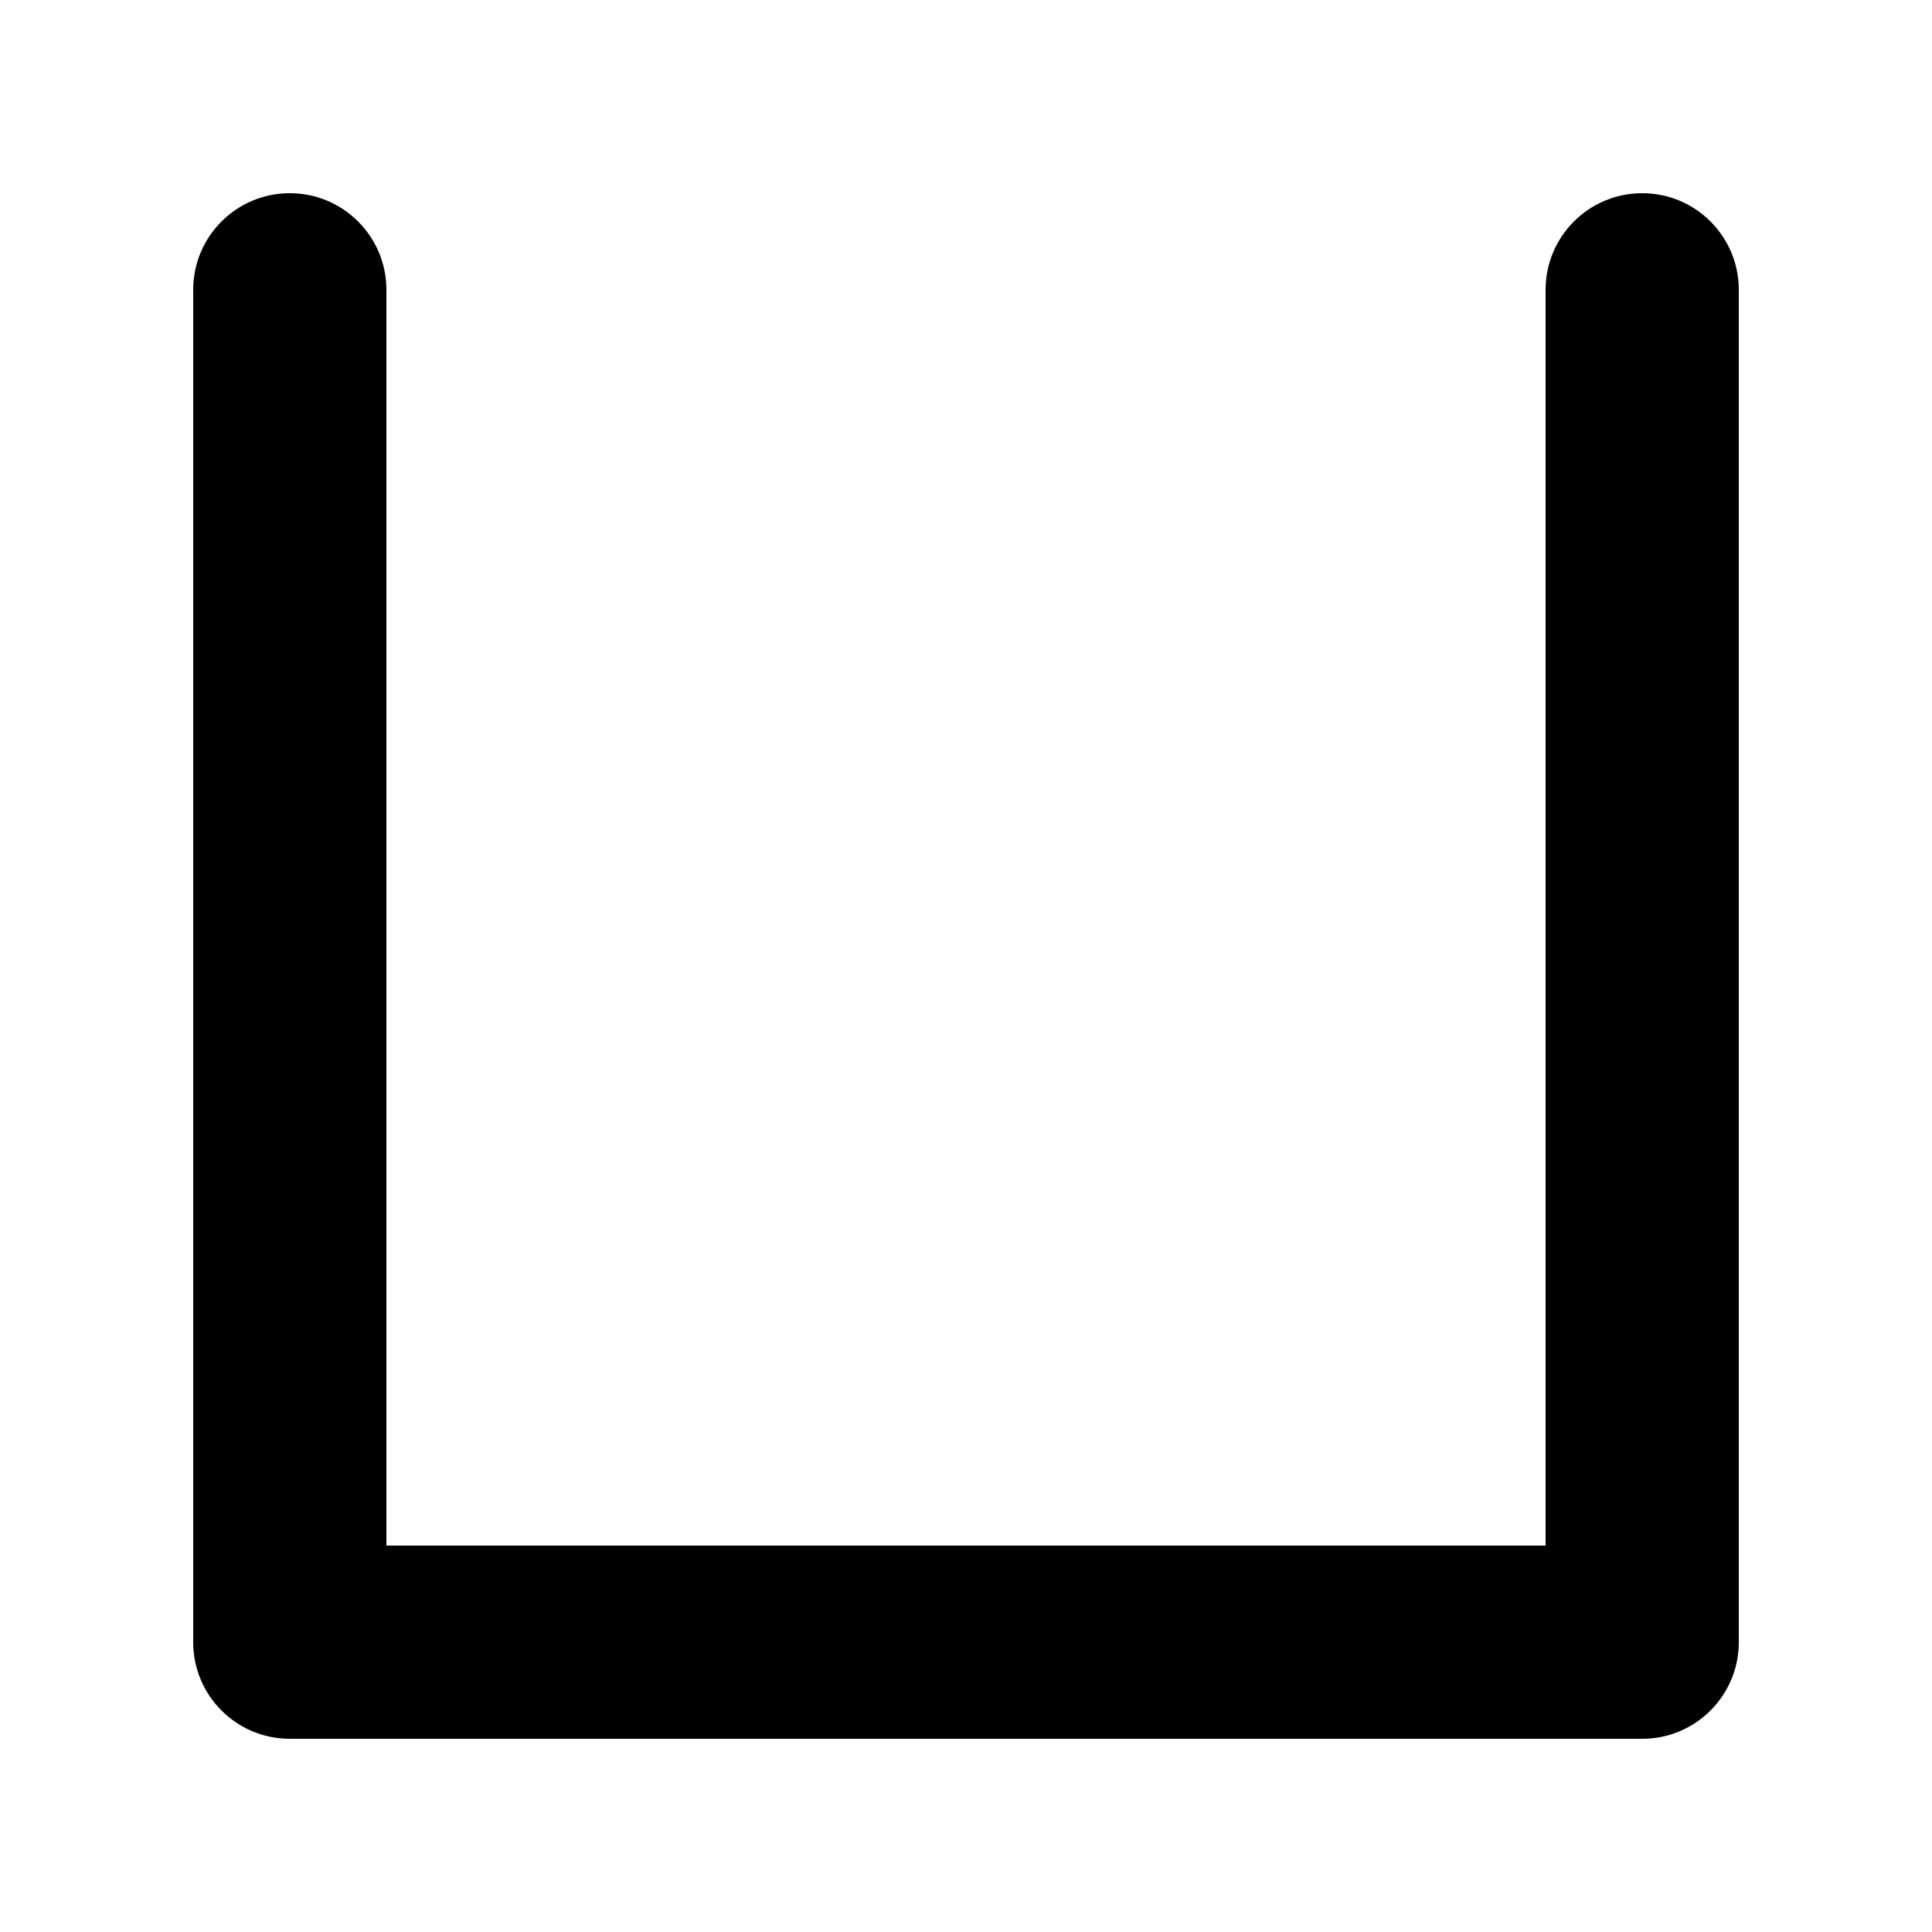 <svg width="1000" height="1000" viewBox="0 0 1000 1000" fill="none" xmlns="http://www.w3.org/2000/svg">
<g id="F1953&#9;POKI">
<rect width="1000" height="1000" fill="white"/>
<path id="poki (Stroke)" fill-rule="evenodd" clip-rule="evenodd" d="M150 100C177.614 100 200 122.386 200 150V800H800V150C800 122.386 822.386 100 850 100C877.614 100 900 122.386 900 150V850C900 877.614 877.614 900 850 900H150C122.386 900 100 877.614 100 850V150C100 122.386 122.386 100 150 100Z" fill="black"/>
</g>
</svg>
